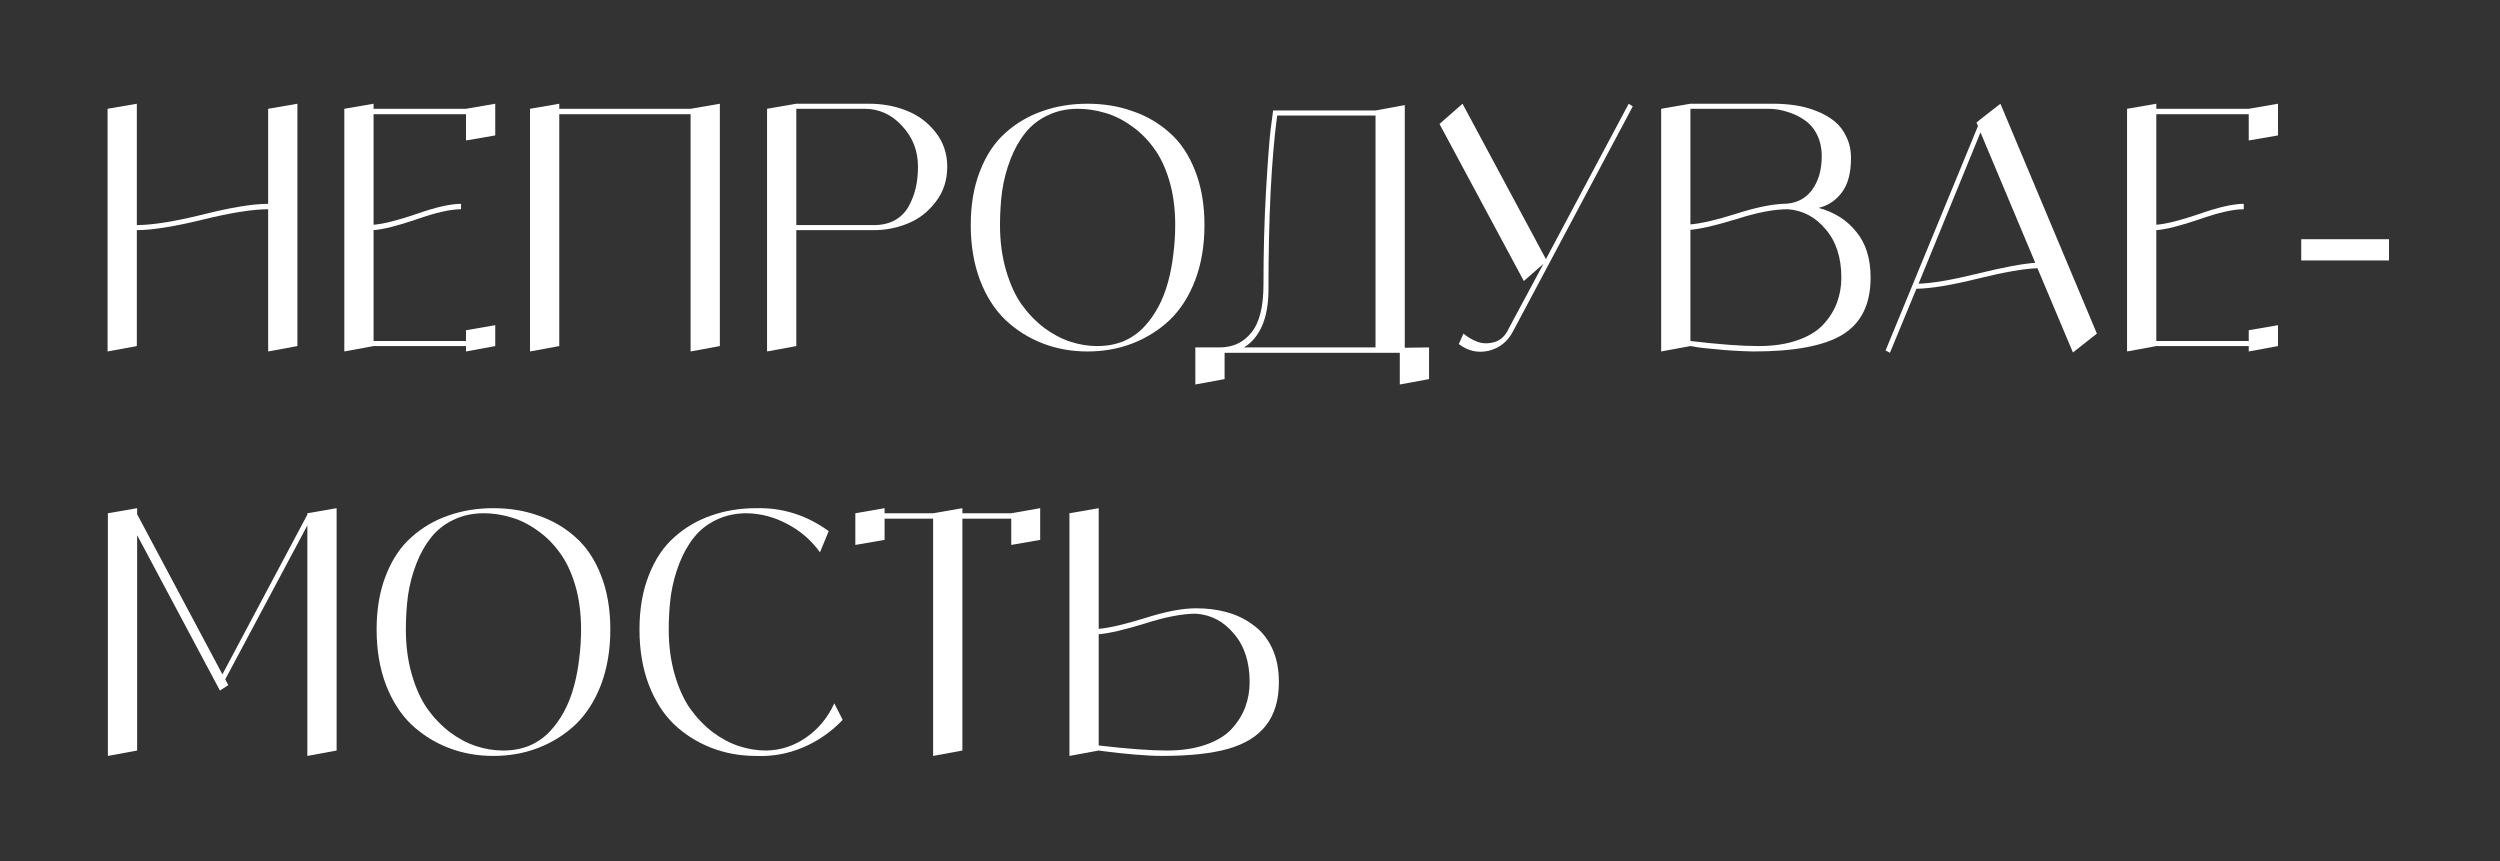 <svg width="241" height="83" viewBox="0 0 241 83" fill="none" xmlns="http://www.w3.org/2000/svg">
<rect x="0" y="0" width="241" height="83" fill="#333333" stroke="none"/>
<path d="M25.85 10.487L28.67 10V33.361L25.85 33.881V20.17C24.37 20.17 22.26 20.506 19.52 21.177C16.78 21.849 14.67 22.184 13.19 22.184V33.361L10.37 33.881V10.487L13.19 10V21.697C14.67 21.697 16.78 21.361 19.52 20.69C22.26 19.997 24.37 19.65 25.85 19.65V10.487Z" fill="white"/>
<path d="M44.922 10.487L47.742 10V13.054L44.922 13.541V11.007H36.012V21.664C36.932 21.599 38.312 21.253 40.152 20.625C41.992 19.975 43.422 19.65 44.442 19.65V20.17C43.422 20.17 41.992 20.495 40.152 21.145C38.312 21.773 36.932 22.119 36.012 22.184V32.874H44.922V31.834L47.742 31.347V33.361L44.922 33.881V33.361H36.012L33.192 33.881V10.487L36.012 10V10.487H44.922Z" fill="white"/>
<path d="M66.573 10.487L69.394 10V33.361L66.573 33.881V11.007H53.913V33.361L51.093 33.881V10.487L53.913 10V10.487H66.573Z" fill="white"/>
<path d="M83.784 10C85.064 10 86.254 10.217 87.354 10.65C88.474 11.083 89.414 11.776 90.174 12.729C90.934 13.682 91.314 14.798 91.314 16.076C91.314 17.375 90.944 18.502 90.204 19.455C89.484 20.408 88.594 21.101 87.534 21.534C86.494 21.968 85.404 22.184 84.264 22.184H76.764V33.361L73.944 33.881V10.487L76.764 10H83.784ZM84.264 21.697C85.044 21.697 85.724 21.534 86.304 21.209C86.884 20.863 87.324 20.408 87.624 19.845C87.924 19.282 88.144 18.697 88.284 18.09C88.424 17.462 88.494 16.791 88.494 16.076C88.494 14.538 87.984 13.227 86.964 12.144C85.964 11.04 84.754 10.487 83.334 10.487H76.764V21.697H84.264Z" fill="white"/>
<path d="M100.48 10.715C101.82 10.238 103.27 10 104.83 10C106.41 10 107.86 10.238 109.18 10.715C110.52 11.17 111.71 11.863 112.75 12.794C113.79 13.704 114.61 14.928 115.21 16.466C115.81 17.982 116.11 19.726 116.11 21.697C116.11 23.668 115.81 25.444 115.21 27.025C114.61 28.585 113.79 29.863 112.75 30.859C111.71 31.834 110.52 32.581 109.18 33.101C107.84 33.621 106.39 33.881 104.83 33.881C103.29 33.881 101.85 33.621 100.51 33.101C99.17 32.581 97.98 31.834 96.94 30.859C95.9 29.863 95.08 28.585 94.48 27.025C93.88 25.444 93.58 23.668 93.58 21.697C93.58 19.726 93.88 17.982 94.48 16.466C95.08 14.928 95.9 13.704 96.94 12.794C97.98 11.863 99.16 11.17 100.48 10.715ZM105.79 33.361C106.69 33.361 107.52 33.21 108.28 32.906C109.04 32.581 109.69 32.137 110.23 31.574C110.77 31.011 111.24 30.361 111.64 29.625C112.04 28.888 112.36 28.076 112.6 27.188C112.84 26.3 113.01 25.401 113.11 24.491C113.23 23.581 113.29 22.65 113.29 21.697C113.29 20.116 113.1 18.686 112.72 17.408C112.34 16.13 111.83 15.069 111.19 14.224C110.57 13.379 109.85 12.675 109.03 12.112C108.21 11.527 107.37 11.116 106.51 10.877C105.65 10.617 104.78 10.487 103.9 10.487C102.82 10.487 101.84 10.704 100.96 11.137C100.1 11.549 99.39 12.112 98.83 12.827C98.27 13.52 97.8 14.354 97.42 15.329C97.04 16.303 96.77 17.321 96.61 18.383C96.47 19.422 96.4 20.527 96.4 21.697C96.4 23.256 96.59 24.697 96.97 26.018C97.35 27.34 97.85 28.444 98.47 29.332C99.11 30.22 99.84 30.979 100.66 31.607C101.48 32.213 102.32 32.657 103.18 32.939C104.04 33.22 104.91 33.361 105.79 33.361Z" fill="white"/>
<path d="M135.42 33.524L137.76 33.491V36.545L134.94 37.065V34.011H118.05V36.545L115.23 37.065V33.491H117.57C118.85 33.491 119.87 33.015 120.63 32.062C121.41 31.108 121.8 29.56 121.8 27.415C121.8 24.253 121.88 21.274 122.04 18.48C122.2 15.686 122.35 13.682 122.49 12.469L122.73 10.65H132.6L135.42 10.13V33.524ZM119.91 33.491H132.6V11.137H123.12C122.56 15.318 122.28 20.906 122.28 27.903C122.28 29.311 122.07 30.491 121.65 31.444C121.23 32.376 120.65 33.058 119.91 33.491Z" fill="white"/>
<path d="M157.007 10L157.397 10.26L145.877 31.899C145.357 32.917 144.567 33.556 143.507 33.816C142.467 34.054 141.507 33.838 140.627 33.166L141.077 32.159C141.457 32.484 141.897 32.744 142.397 32.939C142.917 33.134 143.477 33.145 144.077 32.971C144.677 32.798 145.137 32.354 145.457 31.639L148.787 25.433L146.897 27.09L138.767 11.95L140.987 10L149.027 24.979L157.007 10Z" fill="white"/>
<path d="M175.316 20.04C176.836 20.451 178.046 21.22 178.946 22.347C179.866 23.451 180.326 24.924 180.326 26.765C180.326 29.322 179.426 31.152 177.626 32.257C175.846 33.34 172.986 33.881 169.046 33.881C168.726 33.881 168.366 33.87 167.966 33.849C167.566 33.827 167.176 33.805 166.796 33.784C166.416 33.762 166.036 33.729 165.656 33.686C165.276 33.643 164.926 33.61 164.606 33.589C164.286 33.545 163.996 33.513 163.736 33.491C163.496 33.448 163.306 33.415 163.166 33.394L162.956 33.361L160.136 33.881V10.487L162.956 10H170.936C171.696 10 172.426 10.054 173.126 10.162C173.826 10.271 174.496 10.455 175.136 10.715C175.796 10.975 176.366 11.3 176.846 11.69C177.326 12.079 177.706 12.578 177.986 13.184C178.286 13.791 178.436 14.473 178.436 15.231C178.436 16.682 178.136 17.798 177.536 18.578C176.956 19.336 176.216 19.823 175.316 20.04ZM170.456 10.487H162.956V21.632C163.996 21.545 165.446 21.209 167.306 20.625C169.186 20.018 170.726 19.693 171.926 19.65H171.866C173.046 19.65 173.966 19.227 174.626 18.383C175.286 17.516 175.616 16.412 175.616 15.069C175.616 14.289 175.466 13.596 175.166 12.989C174.866 12.383 174.456 11.906 173.936 11.56C173.436 11.213 172.886 10.953 172.286 10.78C171.706 10.585 171.096 10.487 170.456 10.487ZM169.526 33.361C170.946 33.361 172.186 33.177 173.246 32.809C174.326 32.441 175.166 31.932 175.766 31.282C176.366 30.632 176.806 29.928 177.086 29.17C177.366 28.412 177.506 27.61 177.506 26.765C177.506 24.838 177.006 23.289 176.006 22.119C175.026 20.928 173.806 20.278 172.346 20.17C171.026 20.17 169.386 20.484 167.426 21.112C165.466 21.718 163.976 22.065 162.956 22.152V32.874C165.736 33.199 167.926 33.361 169.526 33.361Z" fill="white"/>
<path d="M199.83 33.978L196.41 25.856C195.11 25.899 193.19 26.235 190.65 26.863C188.11 27.491 186.14 27.816 184.74 27.838L182.19 34.011L181.77 33.784L190.68 12.144L190.53 11.819L190.92 11.495L192.84 10L202.14 32.159L199.83 33.978ZM184.95 27.35C186.29 27.307 188.19 26.982 190.65 26.376C193.11 25.769 194.96 25.422 196.2 25.336L190.92 12.762L184.95 27.35Z" fill="white"/>
<path d="M216.778 10.487L219.598 10V13.054L216.778 13.541V11.007H207.868V21.664C208.788 21.599 210.168 21.253 212.008 20.625C213.848 19.975 215.278 19.65 216.298 19.65V20.17C215.278 20.17 213.848 20.495 212.008 21.145C210.168 21.773 208.788 22.119 207.868 22.184V32.874H216.778V31.834L219.598 31.347V33.361L216.778 33.881V33.361H207.868L205.048 33.881V10.487L207.868 10V10.487H216.778Z" fill="white"/>
<path d="M230.299 25.108H221.839V23.061H230.299V25.108Z" fill="white"/>
<path d="M29.63 49.477L32.45 48.989V72.351L29.63 72.871V50.647L21.71 65.495L22.01 66.047L21.2 66.567L13.22 51.589V72.351L10.4 72.871V49.477L13.22 48.989V49.574L21.44 65.008L29.63 49.607V49.477Z" fill="white"/>
<path d="M43.205 49.704C44.545 49.228 45.995 48.989 47.555 48.989C49.135 48.989 50.585 49.228 51.905 49.704C53.245 50.159 54.435 50.852 55.475 51.784C56.515 52.694 57.335 53.917 57.935 55.455C58.535 56.971 58.835 58.715 58.835 60.686C58.835 62.657 58.535 64.434 57.935 66.015C57.335 67.575 56.515 68.853 55.475 69.849C54.435 70.824 53.245 71.571 51.905 72.091C50.565 72.611 49.115 72.871 47.555 72.871C46.015 72.871 44.575 72.611 43.235 72.091C41.895 71.571 40.705 70.824 39.665 69.849C38.625 68.853 37.805 67.575 37.205 66.015C36.605 64.434 36.305 62.657 36.305 60.686C36.305 58.715 36.605 56.971 37.205 55.455C37.805 53.917 38.625 52.694 39.665 51.784C40.705 50.852 41.885 50.159 43.205 49.704ZM48.515 72.351C49.415 72.351 50.245 72.199 51.005 71.896C51.765 71.571 52.415 71.127 52.955 70.564C53.495 70.001 53.965 69.351 54.365 68.614C54.765 67.878 55.085 67.066 55.325 66.177C55.565 65.289 55.735 64.39 55.835 63.481C55.955 62.571 56.015 61.639 56.015 60.686C56.015 59.105 55.825 57.675 55.445 56.398C55.065 55.12 54.555 54.058 53.915 53.213C53.295 52.369 52.575 51.665 51.755 51.101C50.935 50.517 50.095 50.105 49.235 49.867C48.375 49.607 47.505 49.477 46.625 49.477C45.545 49.477 44.565 49.694 43.685 50.127C42.825 50.538 42.115 51.101 41.555 51.816C40.995 52.509 40.525 53.343 40.145 54.318C39.765 55.293 39.495 56.311 39.335 57.372C39.195 58.412 39.125 59.517 39.125 60.686C39.125 62.246 39.315 63.686 39.695 65.008C40.075 66.329 40.575 67.434 41.195 68.322C41.835 69.21 42.565 69.968 43.385 70.596C44.205 71.203 45.045 71.647 45.905 71.928C46.765 72.21 47.635 72.351 48.515 72.351Z" fill="white"/>
<path d="M80.426 67.802L81.237 69.394C80.117 70.564 78.836 71.452 77.396 72.058C75.956 72.665 74.456 72.936 72.896 72.871C71.356 72.871 69.916 72.611 68.576 72.091C67.236 71.571 66.046 70.824 65.006 69.849C63.966 68.853 63.146 67.575 62.546 66.015C61.946 64.434 61.646 62.657 61.646 60.686C61.646 58.715 61.946 56.971 62.546 55.455C63.146 53.917 63.966 52.694 65.006 51.784C66.046 50.852 67.226 50.159 68.546 49.704C69.886 49.228 71.336 48.989 72.896 48.989C75.436 48.925 77.766 49.661 79.886 51.199L79.046 53.246C78.206 52.076 77.156 51.166 75.896 50.517C74.656 49.845 73.346 49.498 71.966 49.477C70.886 49.477 69.906 49.694 69.026 50.127C68.166 50.538 67.456 51.101 66.896 51.816C66.336 52.509 65.866 53.343 65.486 54.318C65.106 55.293 64.836 56.311 64.676 57.372C64.536 58.412 64.466 59.517 64.466 60.686C64.466 62.246 64.656 63.686 65.036 65.008C65.416 66.329 65.916 67.434 66.536 68.322C67.176 69.21 67.906 69.968 68.726 70.596C69.546 71.203 70.386 71.647 71.246 71.928C72.106 72.21 72.976 72.351 73.856 72.351C75.256 72.329 76.546 71.907 77.726 71.084C78.906 70.26 79.806 69.167 80.426 67.802Z" fill="white"/>
<path d="M97.484 49.477L100.274 48.989V52.044L97.484 52.531V49.997H92.774V72.351L89.954 72.871V49.997H85.274V52.044L82.454 52.531V49.477L85.274 48.989V49.477H89.954L92.774 48.989V49.477H97.484Z" fill="white"/>
<path d="M115.305 58.639C116.385 58.639 117.385 58.769 118.305 59.029C119.245 59.289 120.085 59.701 120.825 60.264C121.585 60.806 122.185 61.542 122.625 62.473C123.065 63.405 123.285 64.499 123.285 65.755C123.285 67.466 122.875 68.853 122.055 69.914C121.255 70.954 120.035 71.712 118.395 72.188C116.775 72.643 114.645 72.871 112.005 72.871C111.305 72.871 110.445 72.827 109.425 72.741C108.405 72.654 107.565 72.567 106.905 72.481L105.915 72.351L103.095 72.871V49.477L105.915 48.989V60.621C106.935 60.535 108.425 60.188 110.385 59.582C112.345 58.953 113.985 58.639 115.305 58.639ZM112.485 72.351C113.905 72.351 115.145 72.167 116.205 71.798C117.285 71.43 118.125 70.921 118.725 70.271C119.325 69.621 119.765 68.918 120.045 68.159C120.325 67.401 120.465 66.6 120.465 65.755C120.465 63.827 119.965 62.278 118.965 61.109C117.985 59.917 116.765 59.268 115.305 59.159C113.985 59.159 112.345 59.473 110.385 60.102C108.425 60.708 106.935 61.055 105.915 61.141V71.863C108.695 72.188 110.885 72.351 112.485 72.351Z" fill="white"/>
</svg>
